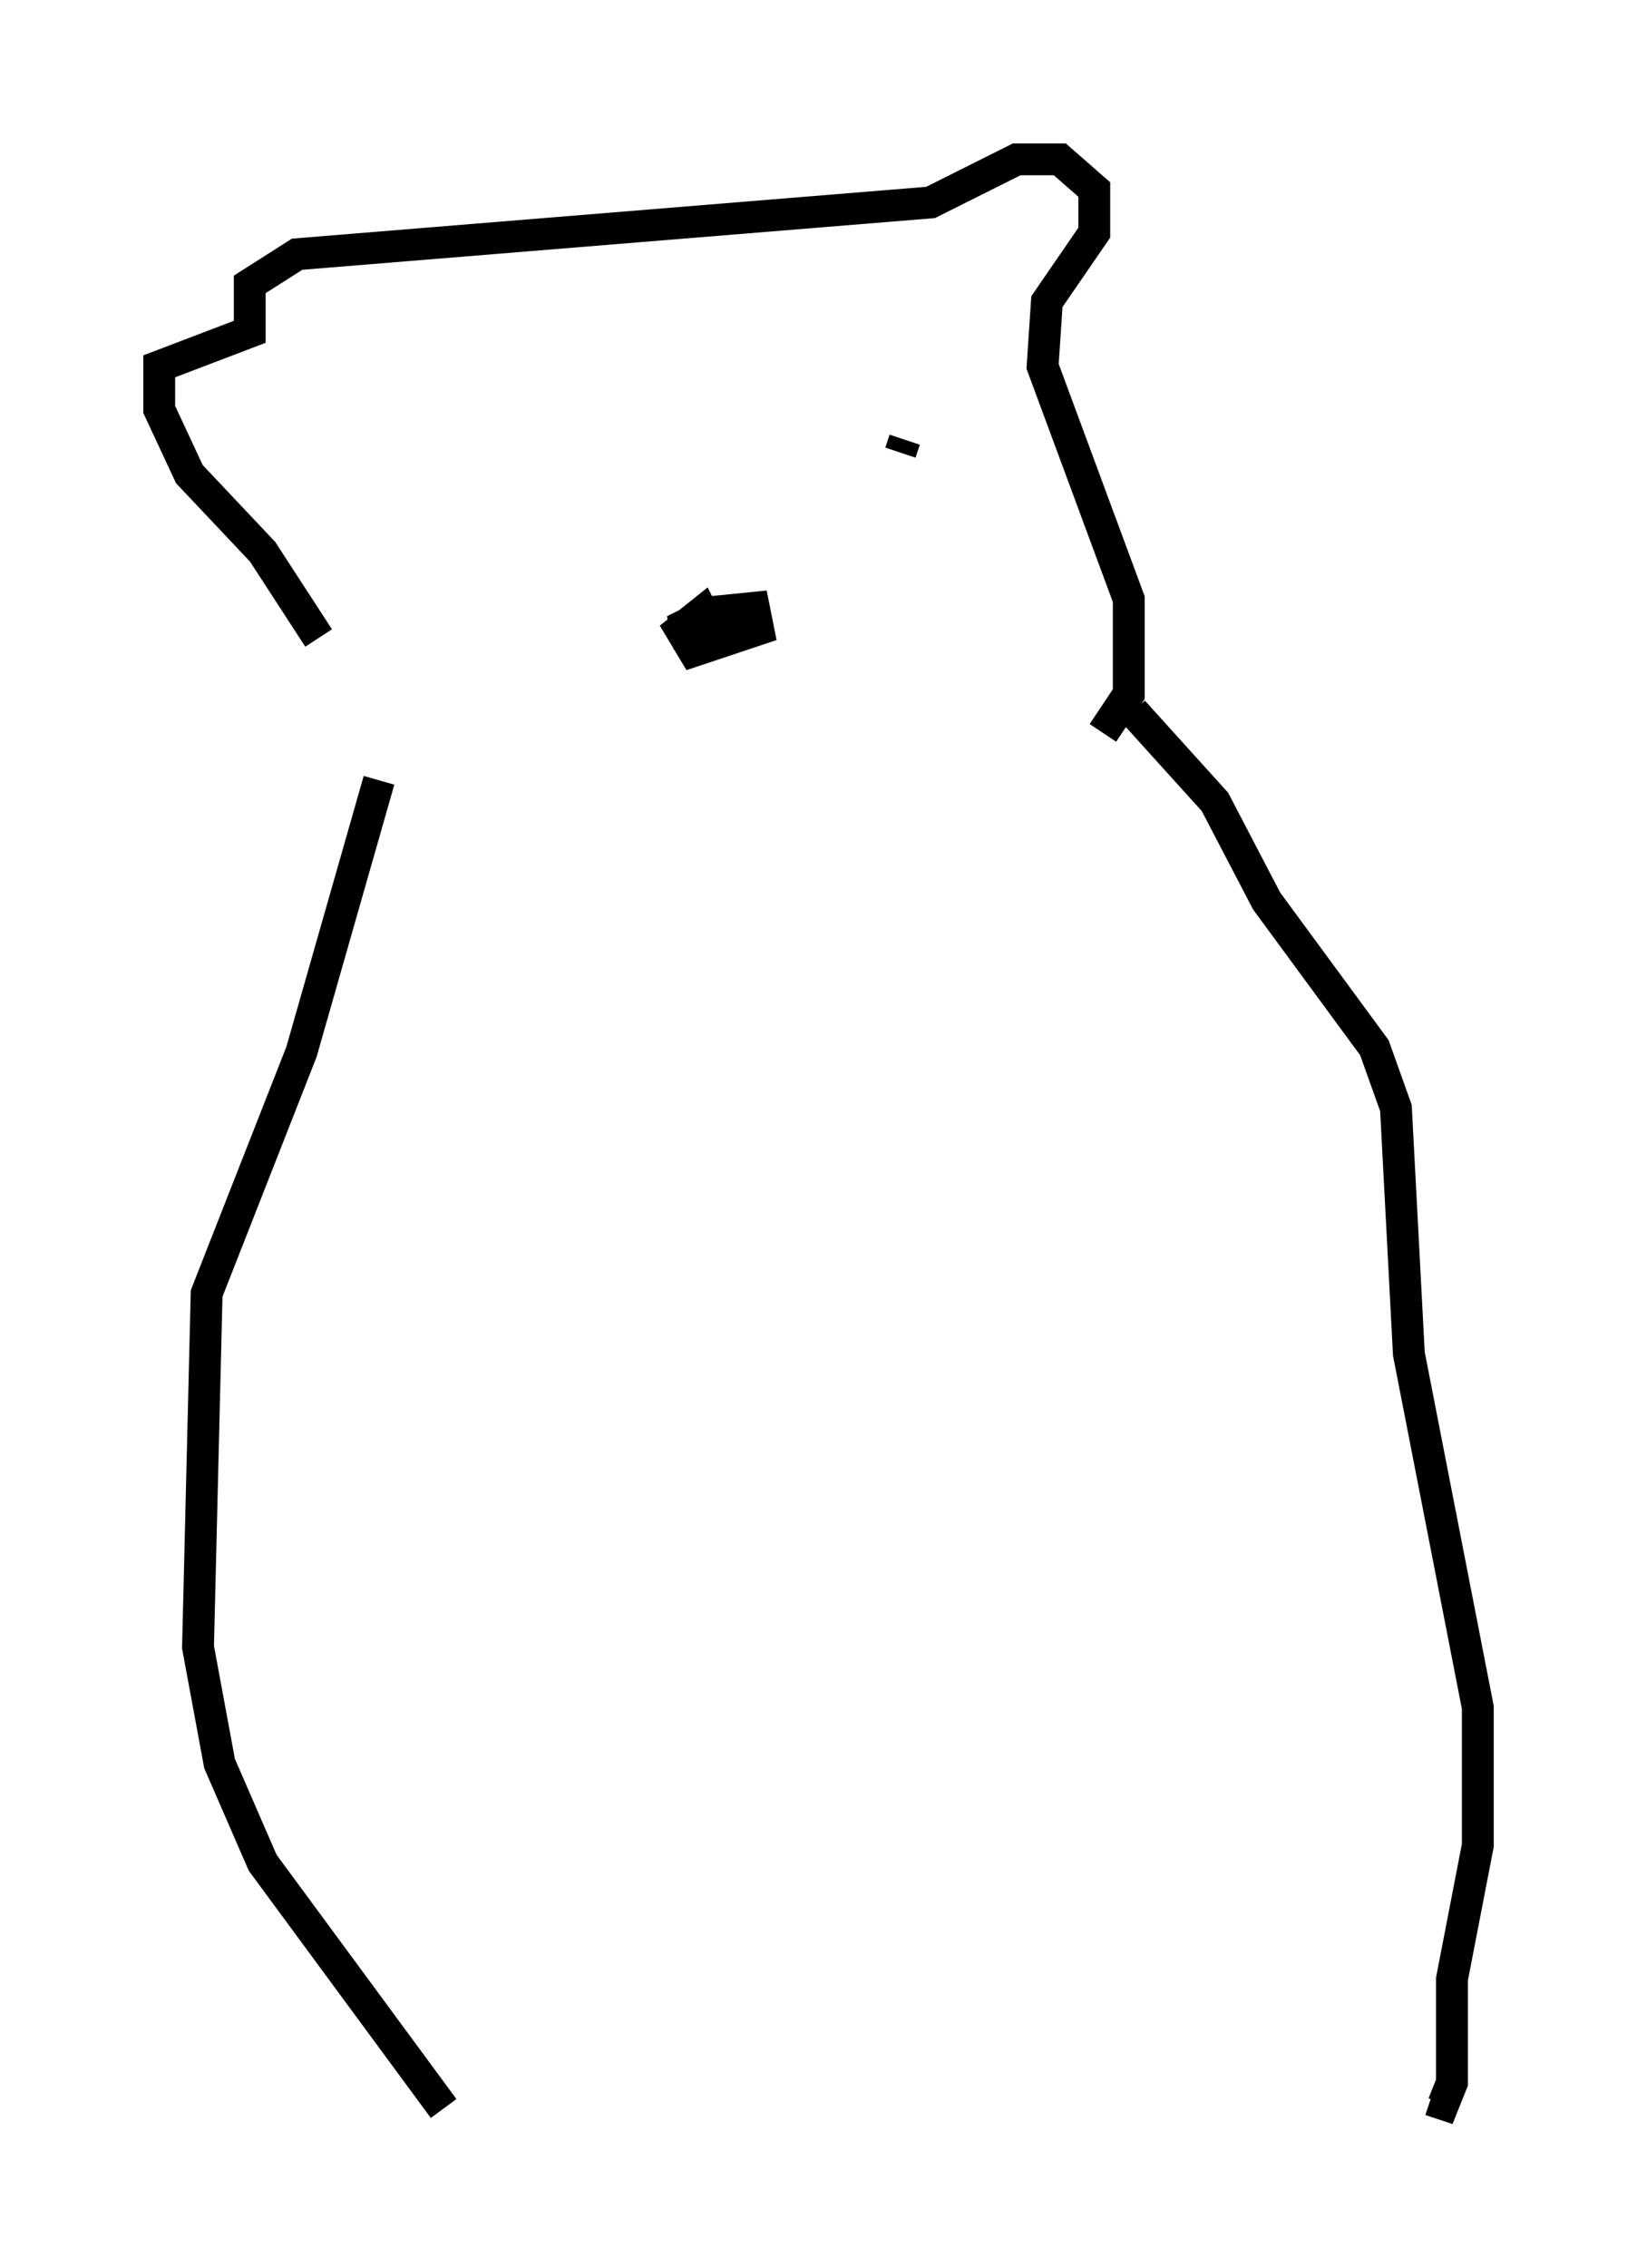 <?xml version="1.0" encoding="utf-8" ?>
<svg baseProfile="full" height="71.163" version="1.1" width="51.407" xmlns="http://www.w3.org/2000/svg" xmlns:ev="http://www.w3.org/2001/xml-events" xmlns:xlink="http://www.w3.org/1999/xlink"><defs /><rect fill="white" height="71.163" width="51.407" x="0" y="0" /><path d="M12.036, 25.162 m-2.03, -5.142 l-1.759, -2.706 -2.3, -2.436 l-0.947, -2.03 0.0, -1.353 l2.842, -1.083 0.0, -1.488 l1.488, -0.947 19.892, -1.624 l2.706, -1.353 1.353, 0.0 l1.083, 0.947 0.0, 1.353 l-1.488, 2.165 -0.135, 2.03 l2.706, 7.307 0.0, 2.977 l-0.812, 1.218 m-22.733, 1.488 l-2.436, 8.525 -2.977, 7.578 l-0.271, 11.096 0.677, 3.654 l1.353, 3.112 5.683, 7.713 m21.651, -43.843 l2.571, 2.842 1.624, 3.112 l3.383, 4.601 0.677, 1.894 l0.406, 7.713 2.165, 11.096 l0.0, 4.33 -0.812, 4.195 l0.0, 3.248 -0.271, 0.677 l-0.406, -0.135 m-23.274, -45.602 l-0.135, -0.677 0.812, -0.406 l1.353, -0.135 0.135, 0.677 l-2.03, 0.677 -0.406, -0.677 l0.677, -0.541 0.135, 0.271 m5.548, -5.142 l0.0, 0.0 m0.677, -0.541 l0.0, 0.0 m0.0, 0.0 l0.0, 0.0 m0.0, 0.0 l-0.135, 0.406 m-13.532, 0.135 l0.0, 0.0 " fill="none" stroke="black" stroke-width="1" /></svg>
